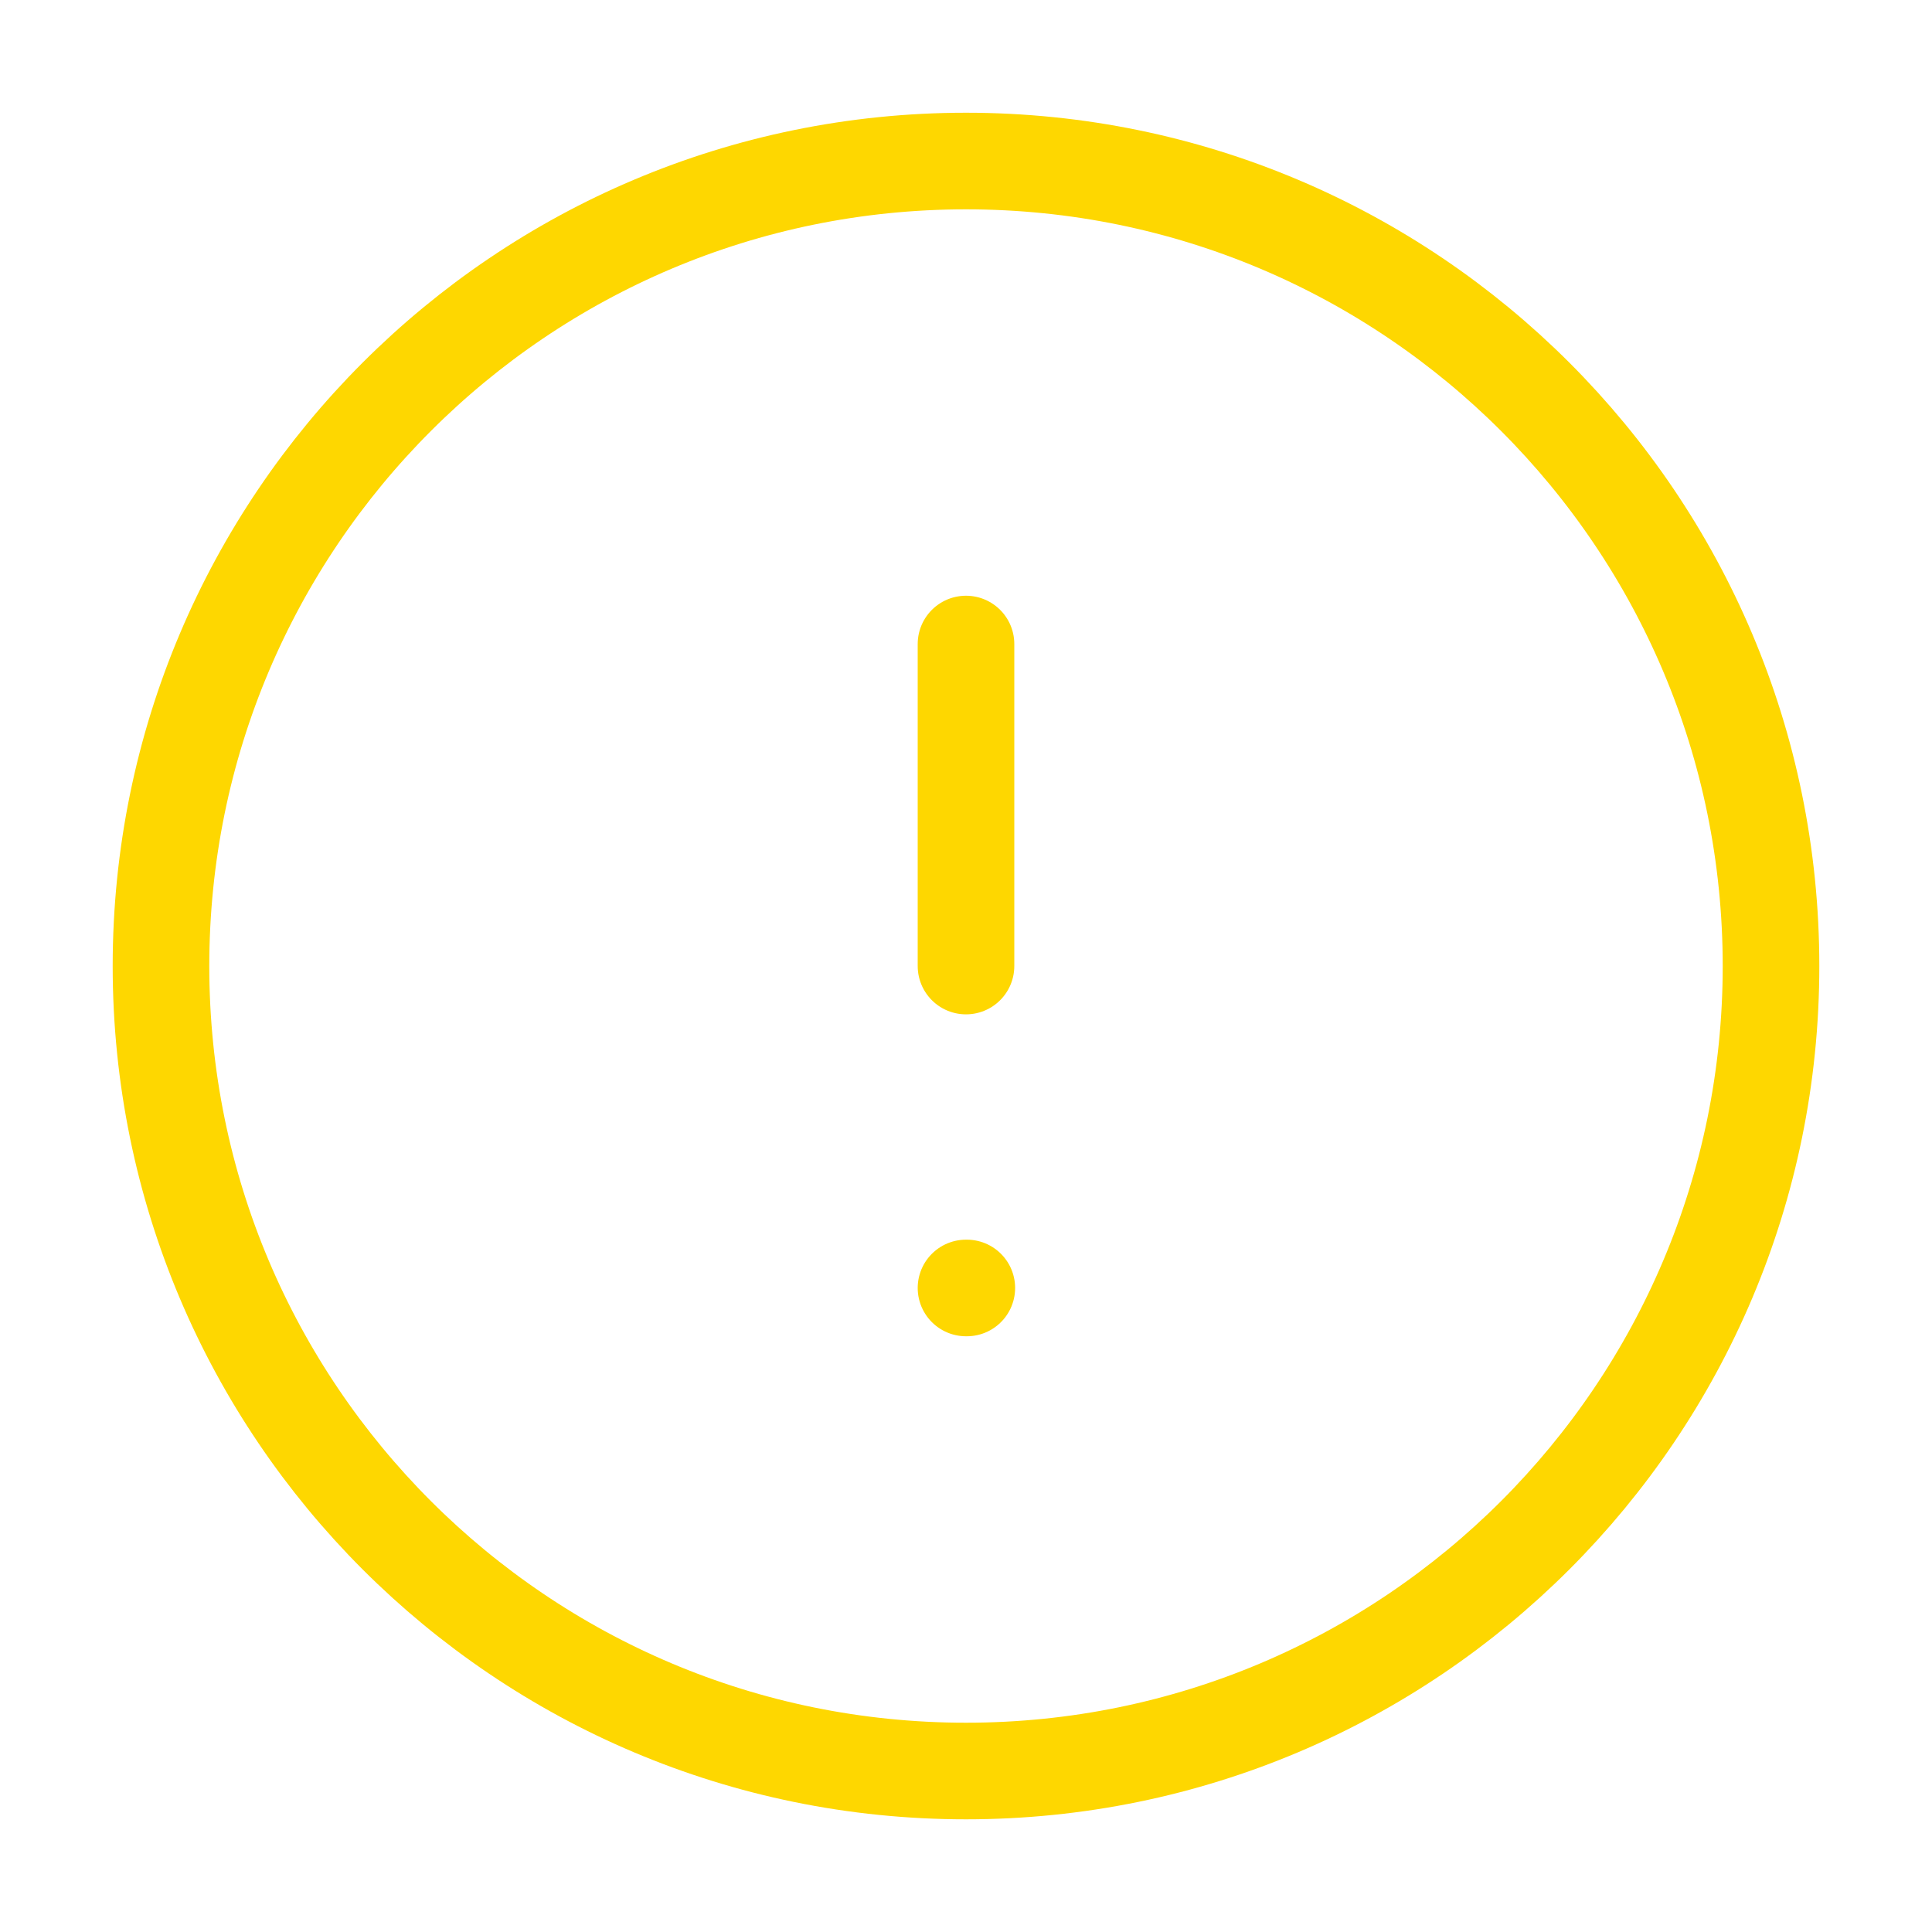 <svg width="40" height="40" viewBox="0 0 40 40" fill="none" xmlns="http://www.w3.org/2000/svg">
<path d="M20 36.667C29.205 36.667 36.667 29.205 36.667 20.001C36.667 10.796 29.205 3.334 20 3.334C10.795 3.334 3.333 10.796 3.333 20.001C3.333 29.205 10.795 36.667 20 36.667Z" stroke="#FED700" stroke-width="2" stroke-linecap="round" stroke-linejoin="round"/>
<path d="M20 13.334V20.001" stroke="#FED700" stroke-width="2" stroke-linecap="round" stroke-linejoin="round"/>
<path d="M20 26.666H20.017" stroke="#FED700" stroke-width="2" stroke-linecap="round" stroke-linejoin="round"/>
</svg>

